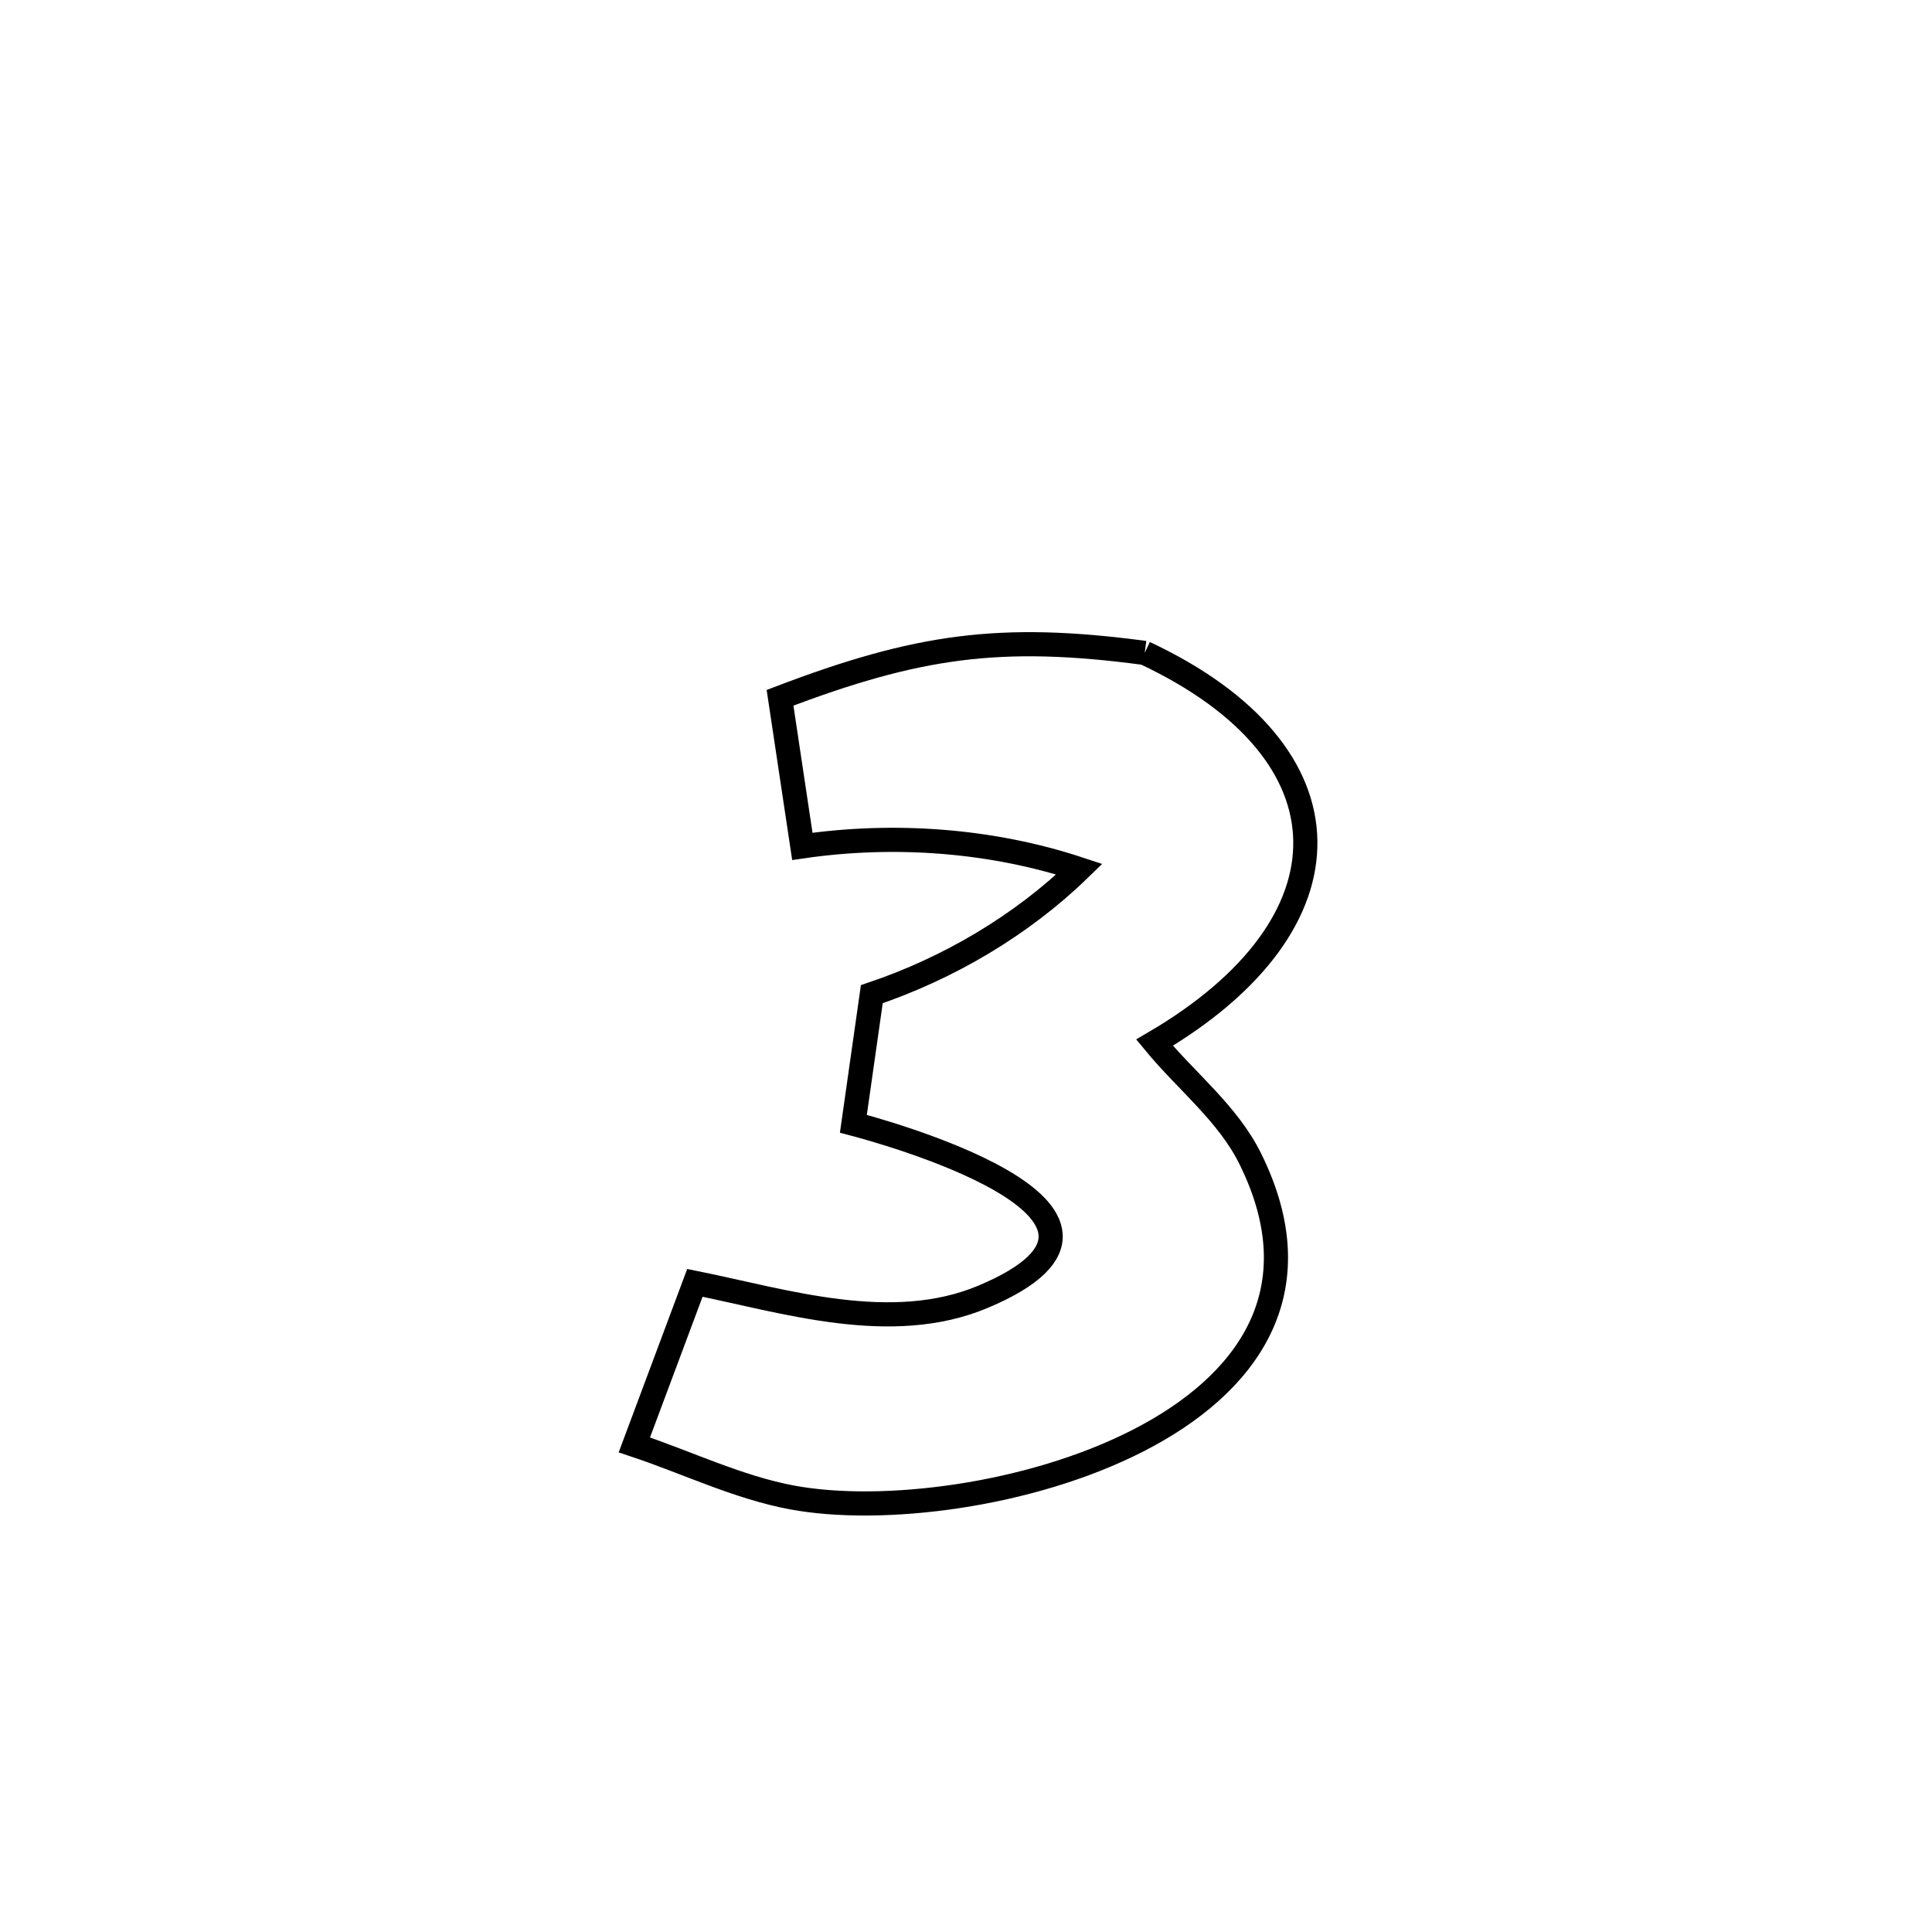 <svg xmlns="http://www.w3.org/2000/svg" viewBox="0.0 0.0 24.0 24.0" height="200px" width="200px"><path fill="none" stroke="black" stroke-width=".3" stroke-opacity="1.0"  filling="0" d="M14.22 8.111 L14.22 8.111 C16.866 9.352 16.854 11.48 14.342 12.952 L14.342 12.952 C14.738 13.432 15.254 13.834 15.53 14.392 C16.351 16.047 15.488 17.204 14.139 17.895 C12.791 18.585 10.957 18.81 9.839 18.602 C9.162 18.475 8.533 18.166 7.88 17.949 L7.88 17.949 C7.95 17.761 8.553 16.146 8.632 15.936 L8.632 15.936 C9.744 16.16 11.071 16.59 12.214 16.108 C14.715 15.055 10.843 14.024 10.601 13.96 L10.601 13.96 C10.677 13.424 10.754 12.887 10.83 12.35 L10.83 12.35 C11.781 12.03 12.689 11.496 13.409 10.797 L13.409 10.797 C12.316 10.435 11.107 10.348 9.967 10.514 L9.967 10.514 C9.875 9.898 9.783 9.283 9.69 8.668 L9.69 8.668 C11.39 8.021 12.419 7.87 14.22 8.111 L14.22 8.111"></path></svg>